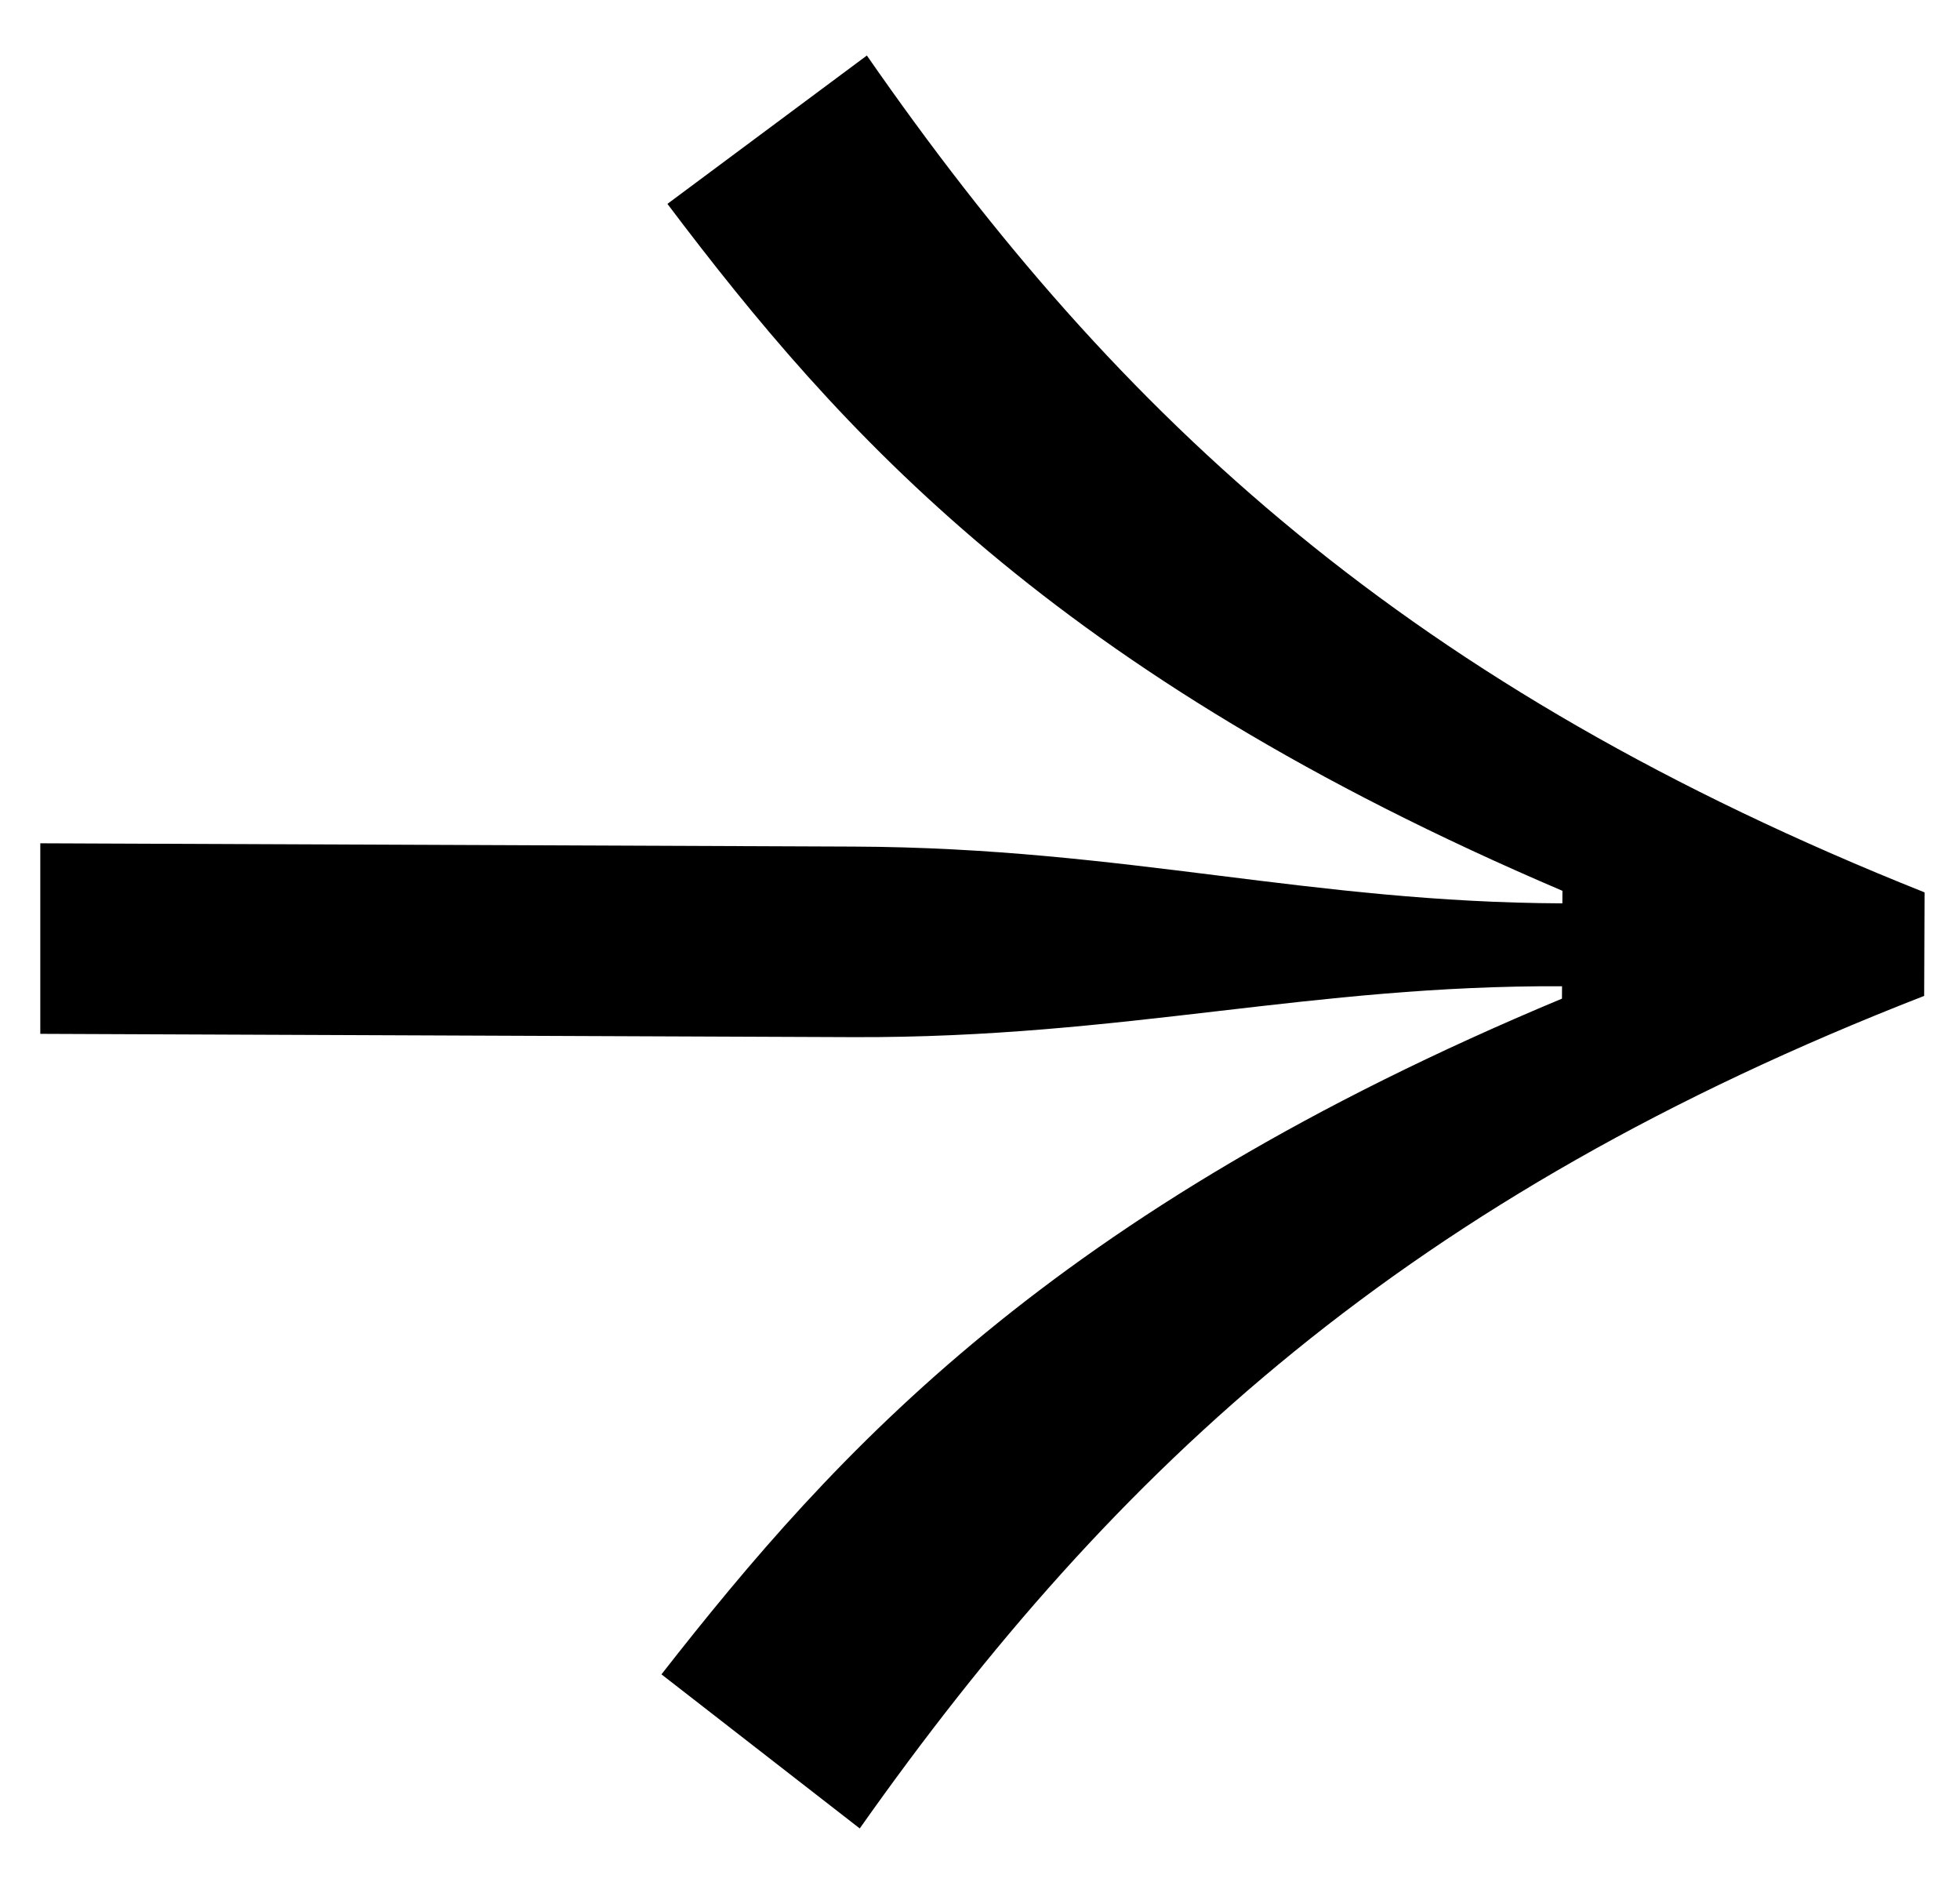 <svg width="25" height="24" viewBox="0 0 25 24" fill="none" xmlns="http://www.w3.org/2000/svg">
<path fill-rule="evenodd" clip-rule="evenodd" d="M0.514 13.184L10.877 13.226C12.626 13.233 14.091 13.062 15.536 12.894L15.536 12.894C16.939 12.731 18.322 12.57 19.924 12.577L19.923 12.735C13.406 15.455 10.66 18.509 8.437 21.352L10.966 23.317C14.239 18.681 17.96 15.263 24.543 12.7L24.548 11.38C17.988 8.764 14.292 5.37 11.057 0.708L8.513 2.6C10.712 5.513 13.433 8.588 19.929 11.36L19.928 11.52C18.326 11.513 16.945 11.341 15.543 11.166C14.1 10.986 12.636 10.803 10.886 10.796L0.514 10.754V13.184Z" fill="black"/>
</svg>
